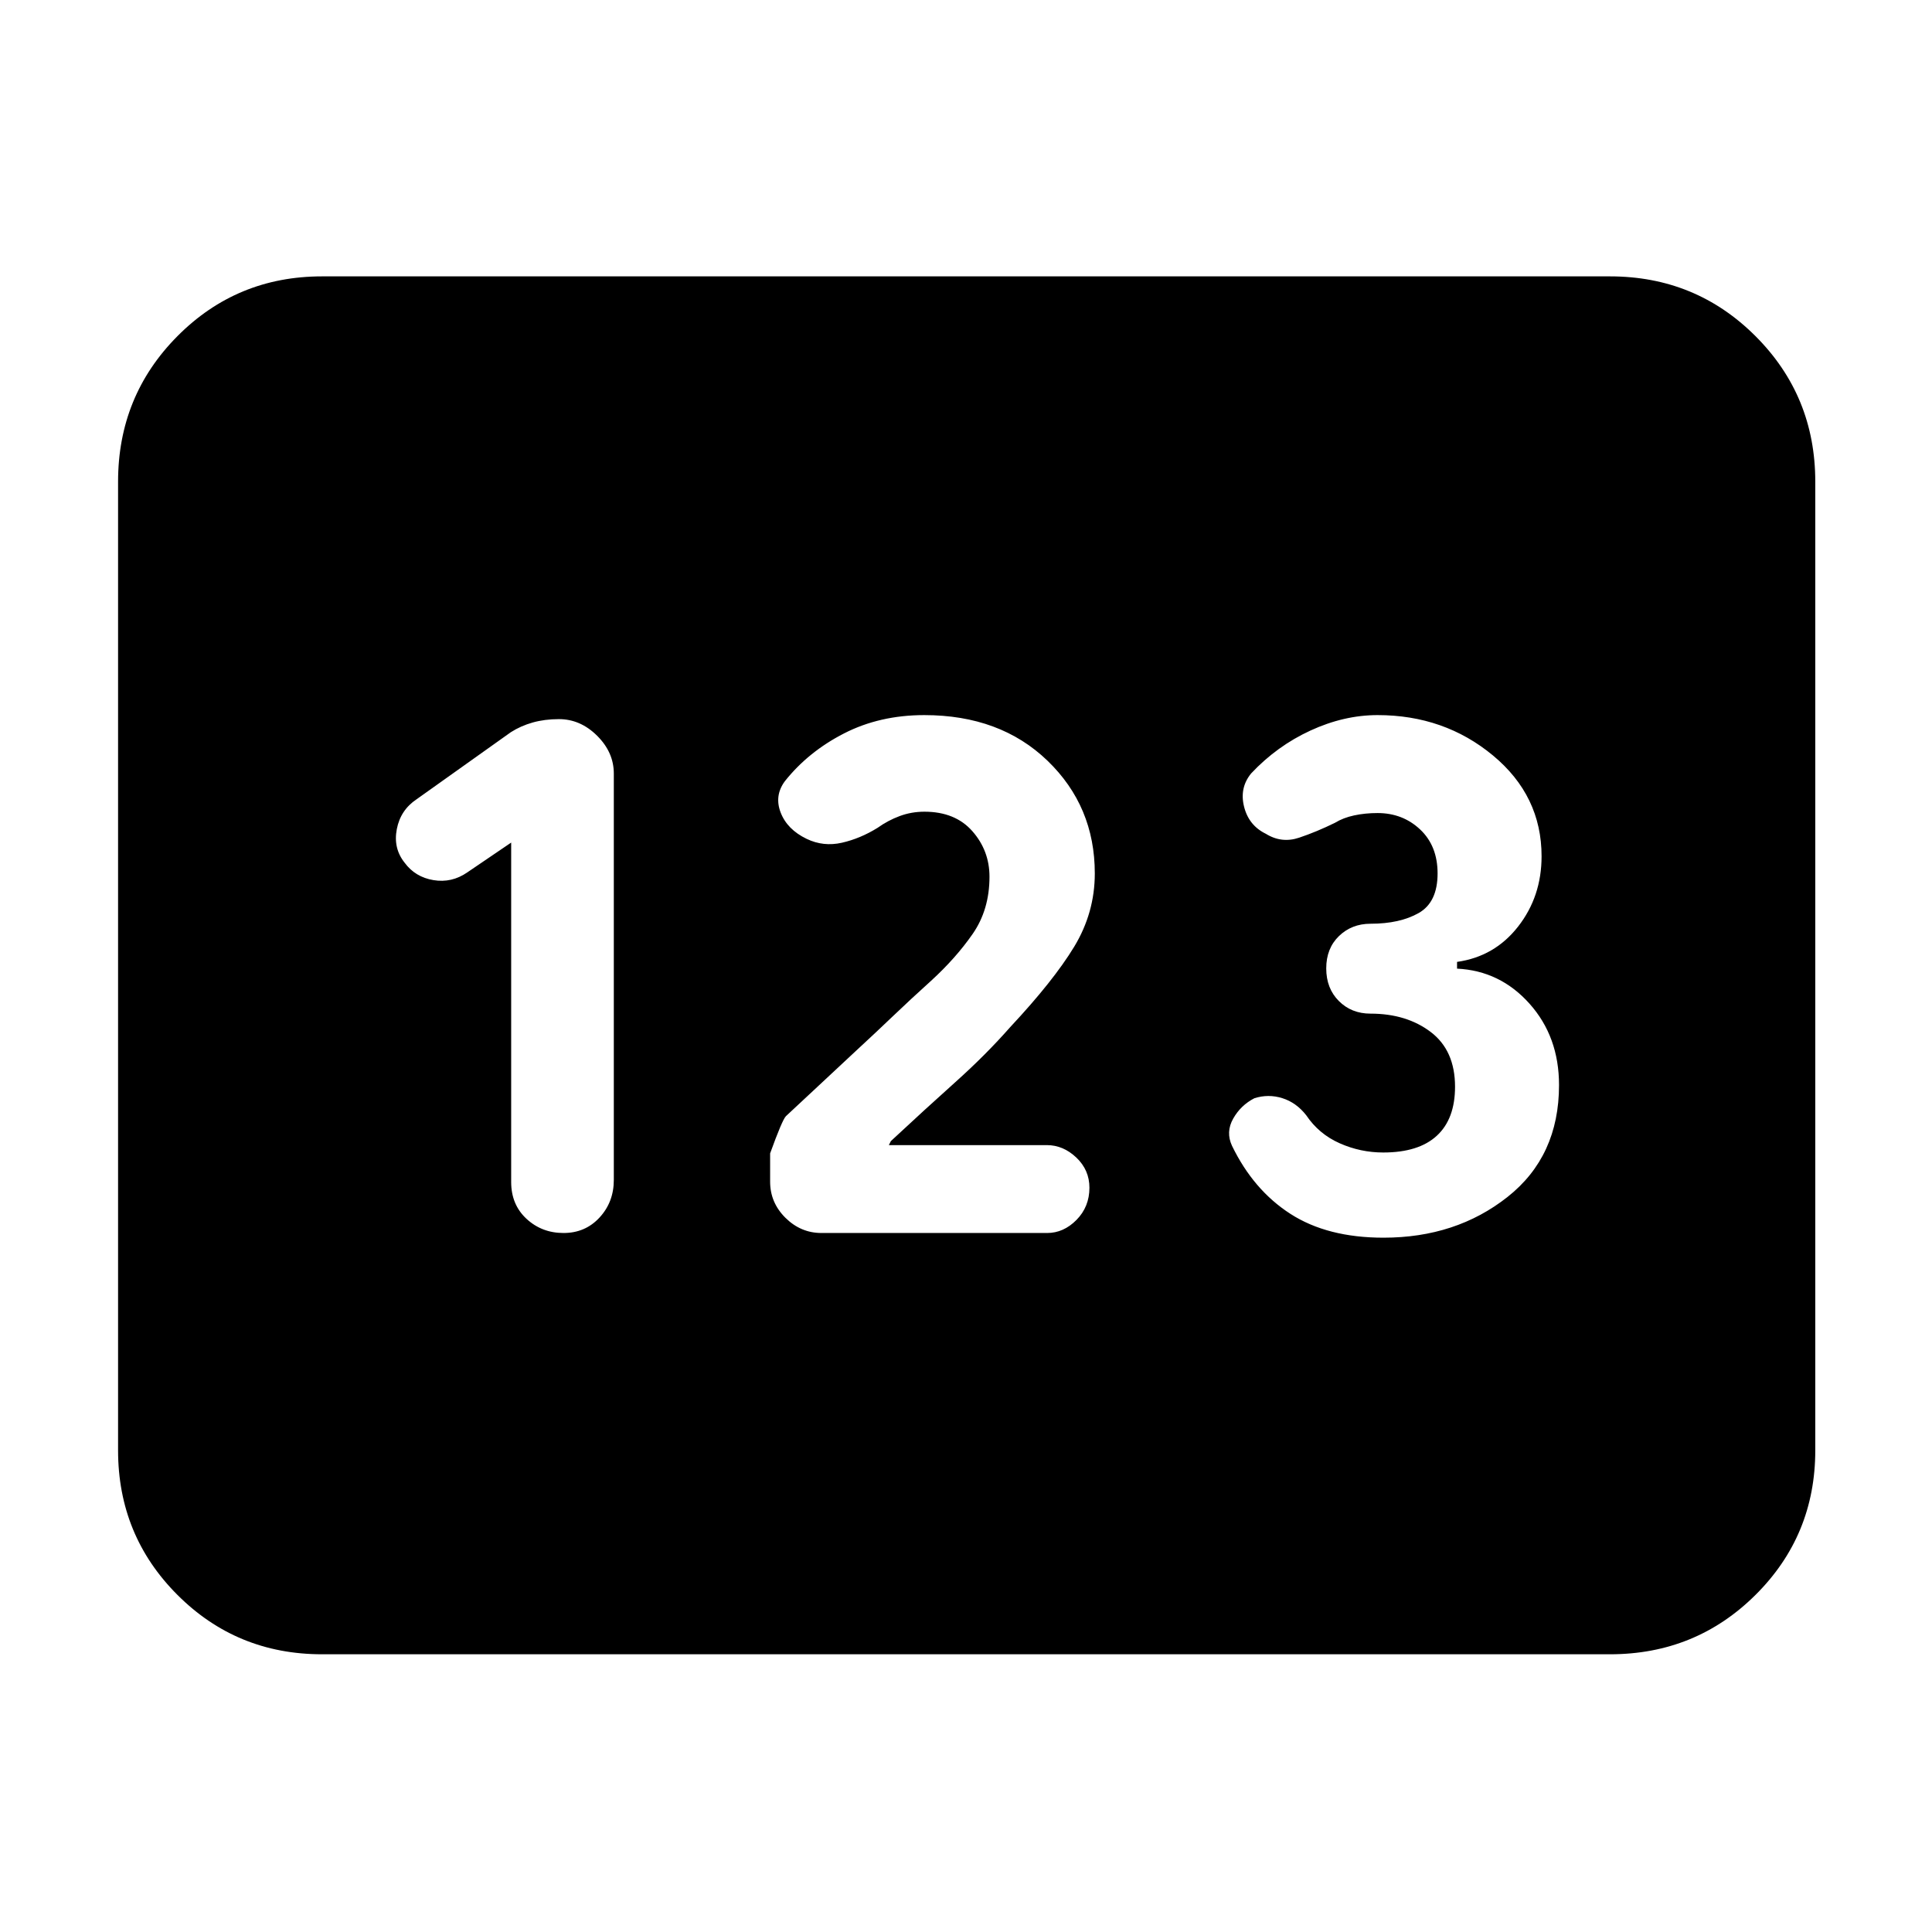 <svg xmlns="http://www.w3.org/2000/svg" height="40" viewBox="0 -960 960 960" width="40"><path d="M160-138q-42.33 0-71.83-29.5-29.5-29.51-29.5-71.83v-481.34q0-42.6 29.5-72.3 29.5-29.7 71.83-29.7h640q42.6 0 72.3 29.7 29.7 29.7 29.7 72.3v481.34q0 42.32-29.7 71.83Q842.6-138 800-138H160Zm120.02-209.33q10.81 0 17.9-7.7 7.08-7.69 7.08-18.64v-201.97q0-10.53-8.3-18.78-8.31-8.25-18.97-8.25-7.05 0-13.01 1.67-5.95 1.67-10.89 4.83l-46.85 33.34Q199-557.5 197.17-548q-1.84 9.5 3.88 16.67 5.28 7.16 14.34 8.66 9.06 1.5 16.78-3.83L254-541.33v168.66q0 11.24 7.61 18.29 7.61 7.05 18.41 7.05Zm128.15 0H520.3q8.2 0 14.62-6.52 6.41-6.52 6.41-15.98 0-8.8-6.51-14.99-6.52-6.18-14.65-6.18h-78.5l1-2q17-15.83 32.07-29.33 15.08-13.5 27.26-27.34 21.5-23 31.75-39.9Q544-506.48 544-526q0-33.33-23.5-56-23.51-22.67-61.23-22.67-22.11 0-39.86 9.09-17.74 9.08-29.41 23.75-5.33 7.23-2.08 15.61 3.25 8.39 12.91 13.05 8.34 4 17.5 1.92 9.15-2.08 17.75-7.42 5.13-3.66 10.96-5.83 5.83-2.17 12.29-2.17 15.3 0 23.82 9.67t8.52 22.65q0 16.35-8.34 28.38-8.33 12.02-20.66 23.3-10.34 9.34-18.84 17.47-8.5 8.13-18.33 17.2l-35 32.64q-1.83 1.86-7.83 18.47v14.06q0 10.4 7.61 17.95 7.62 7.55 17.89 7.55ZM687.43-345q36.04 0 61.64-20.23 25.6-20.22 25.6-55.59 0-24.04-14.65-40.44T724-478.69v-3.35q18.67-2.63 30.33-17.55Q766-514.52 766-534.52q0-30.04-24.16-50.1-24.17-20.05-57.33-20.05-16.68 0-33.34 7.67-16.67 7.67-29.5 21.33-5.84 7.17-3.5 16.5 2.33 9.34 10.83 13.48 7.83 4.86 16.54 1.93 8.7-2.92 17.81-7.4 4.09-2.51 9.53-3.67 5.44-1.17 11.61-1.17 12.51 0 21.18 8.17 8.66 8.16 8.66 21.83 0 14.33-9.37 19.67Q695.59-501 681-501q-9.33 0-15.67 6.12-6.33 6.13-6.33 16.07 0 9.94 6.27 16.21 6.26 6.27 15.73 6.27 17.94 0 29.97 9.16Q723-438 723-420.01q0 16.01-9.04 24.34-9.03 8.34-26.63 8.34-11.33 0-21.66-4.59-10.34-4.58-16.61-13.91-4.96-6.34-11.89-8.5-6.92-2.17-13.86.03-6.79 3.48-10.55 10.14-3.76 6.66-.59 13.49 10.66 22 29.04 33.84Q659.59-345 687.43-345Z"/></svg>